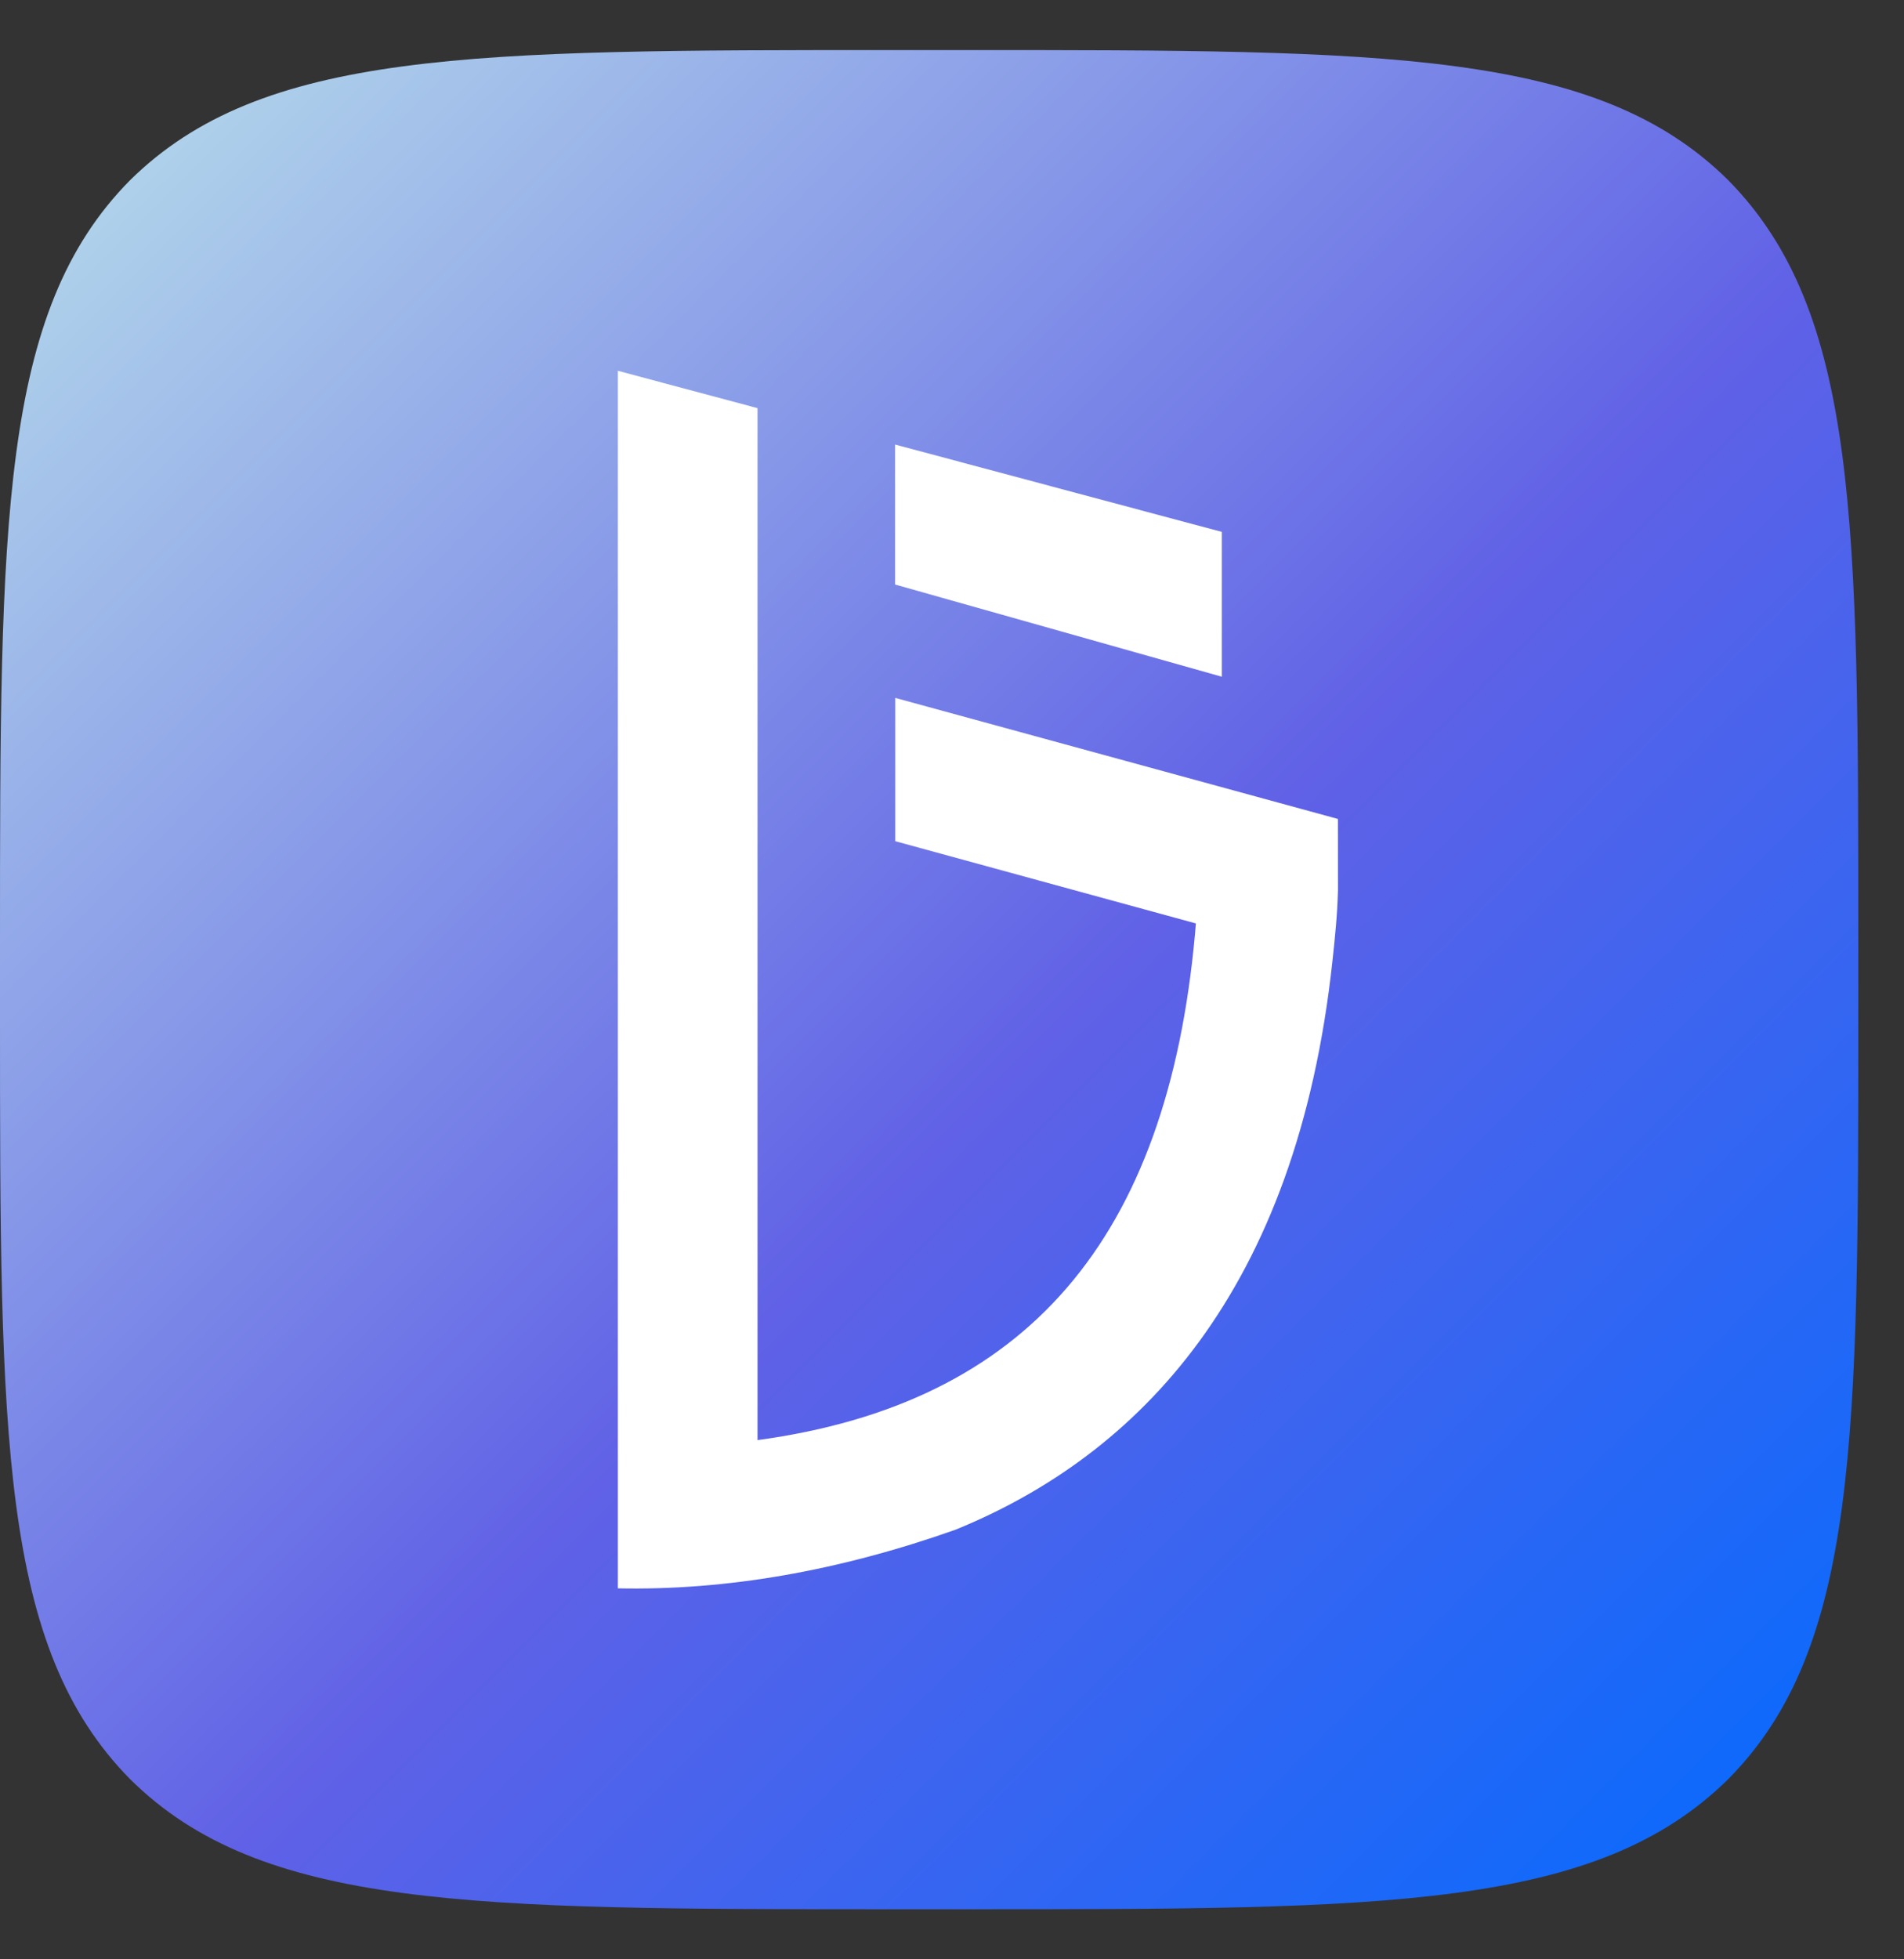 <svg width="35" height="36" viewBox="0 0 35 36" fill="none" xmlns="http://www.w3.org/2000/svg">
<rect x="0" y="0" width="35" height="36" fill="#333333" stroke="none"/>
<path d="M0 17.317C0 9.585 0 5.725 2.391 3.311C4.817 0.92 8.677 0.92 16.397 0.92H17.763C25.495 0.92 29.355 0.92 31.769 3.311C34.16 5.737 34.16 9.597 34.16 17.317V18.683C34.16 26.415 34.16 30.275 31.769 32.689C29.343 35.08 25.483 35.08 17.763 35.08H16.397C8.665 35.08 4.805 35.08 2.391 32.689C0 30.263 0 26.403 0 18.683V17.317Z" fill="url(#paint0_linear_648_29559)"/>
<path fill-rule="evenodd" clip-rule="evenodd" d="M11.358 6.813L13.925 7.499V26.46C18.869 25.789 21.462 22.778 21.969 17.139L21.983 16.967L16.457 15.456V12.823L24.594 15.047L24.595 16.341L24.594 16.381C24.583 16.82 24.538 17.244 24.494 17.653C23.839 23.742 20.925 26.736 17.563 28.107C15.415 28.866 13.347 29.225 11.358 29.184V6.813ZM16.454 8.168L22.46 9.773V12.434L16.454 10.74V8.168Z" fill="white"/>
<defs>
<linearGradient id="paint0_linear_648_29559" x1="0" y1="0.92" x2="34.16" y2="35.08" gradientUnits="userSpaceOnUse">
<stop stop-color="#BAE1EB"/>
<stop offset="0.548" stop-color="#6061E6"/>
<stop offset="1" stop-color="#006BFF"/>
</linearGradient>
</defs>
</svg>
